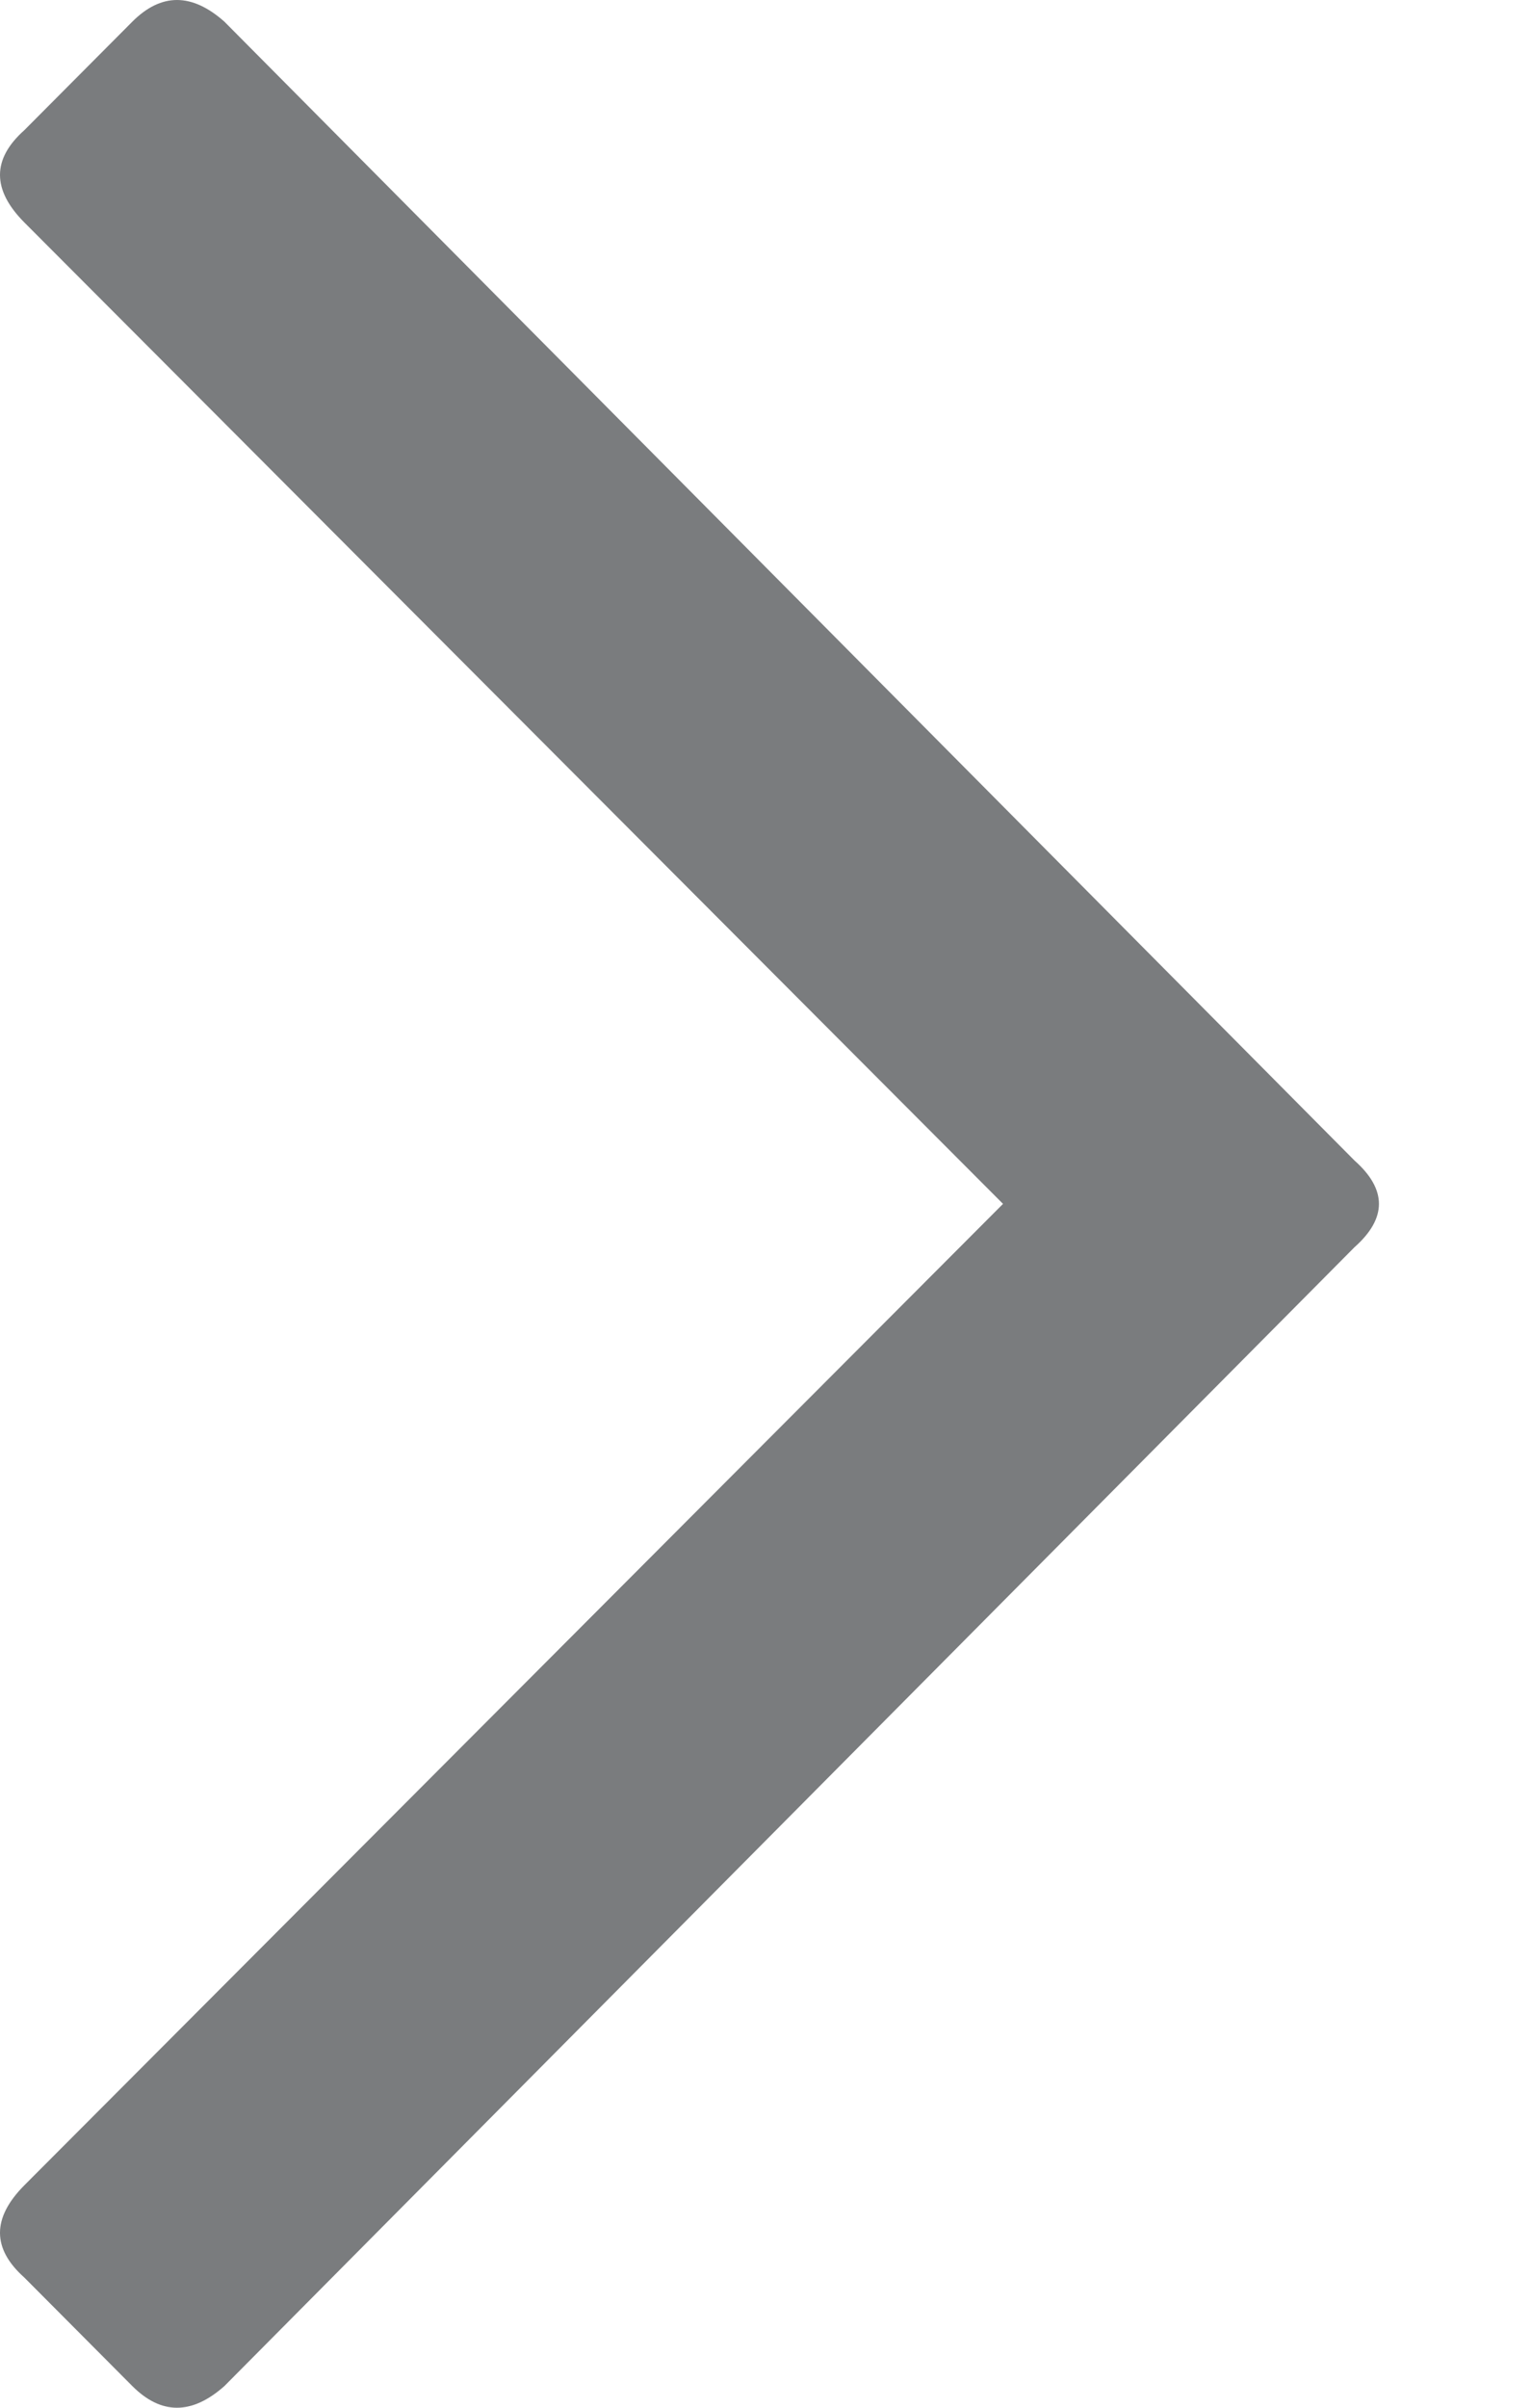 <svg width="7" height="11" viewBox="0 0 7 11" fill="none" xmlns="http://www.w3.org/2000/svg">
  <path d="M0.605 0.099C0.737 -0.033 0.877 -0.033 1.026 0.099L6.193 5.302C6.342 5.434 6.342 5.566 6.193 5.698L1.026 10.901C0.877 11.033 0.737 11.033 0.605 10.901L0.111 10.405C-0.037 10.273 -0.037 10.133 0.111 9.984L4.586 5.5L0.111 1.016C-0.037 0.867 -0.037 0.727 0.111 0.595L0.605 0.099Z" fill="#7A7C7E"/>
</svg>
